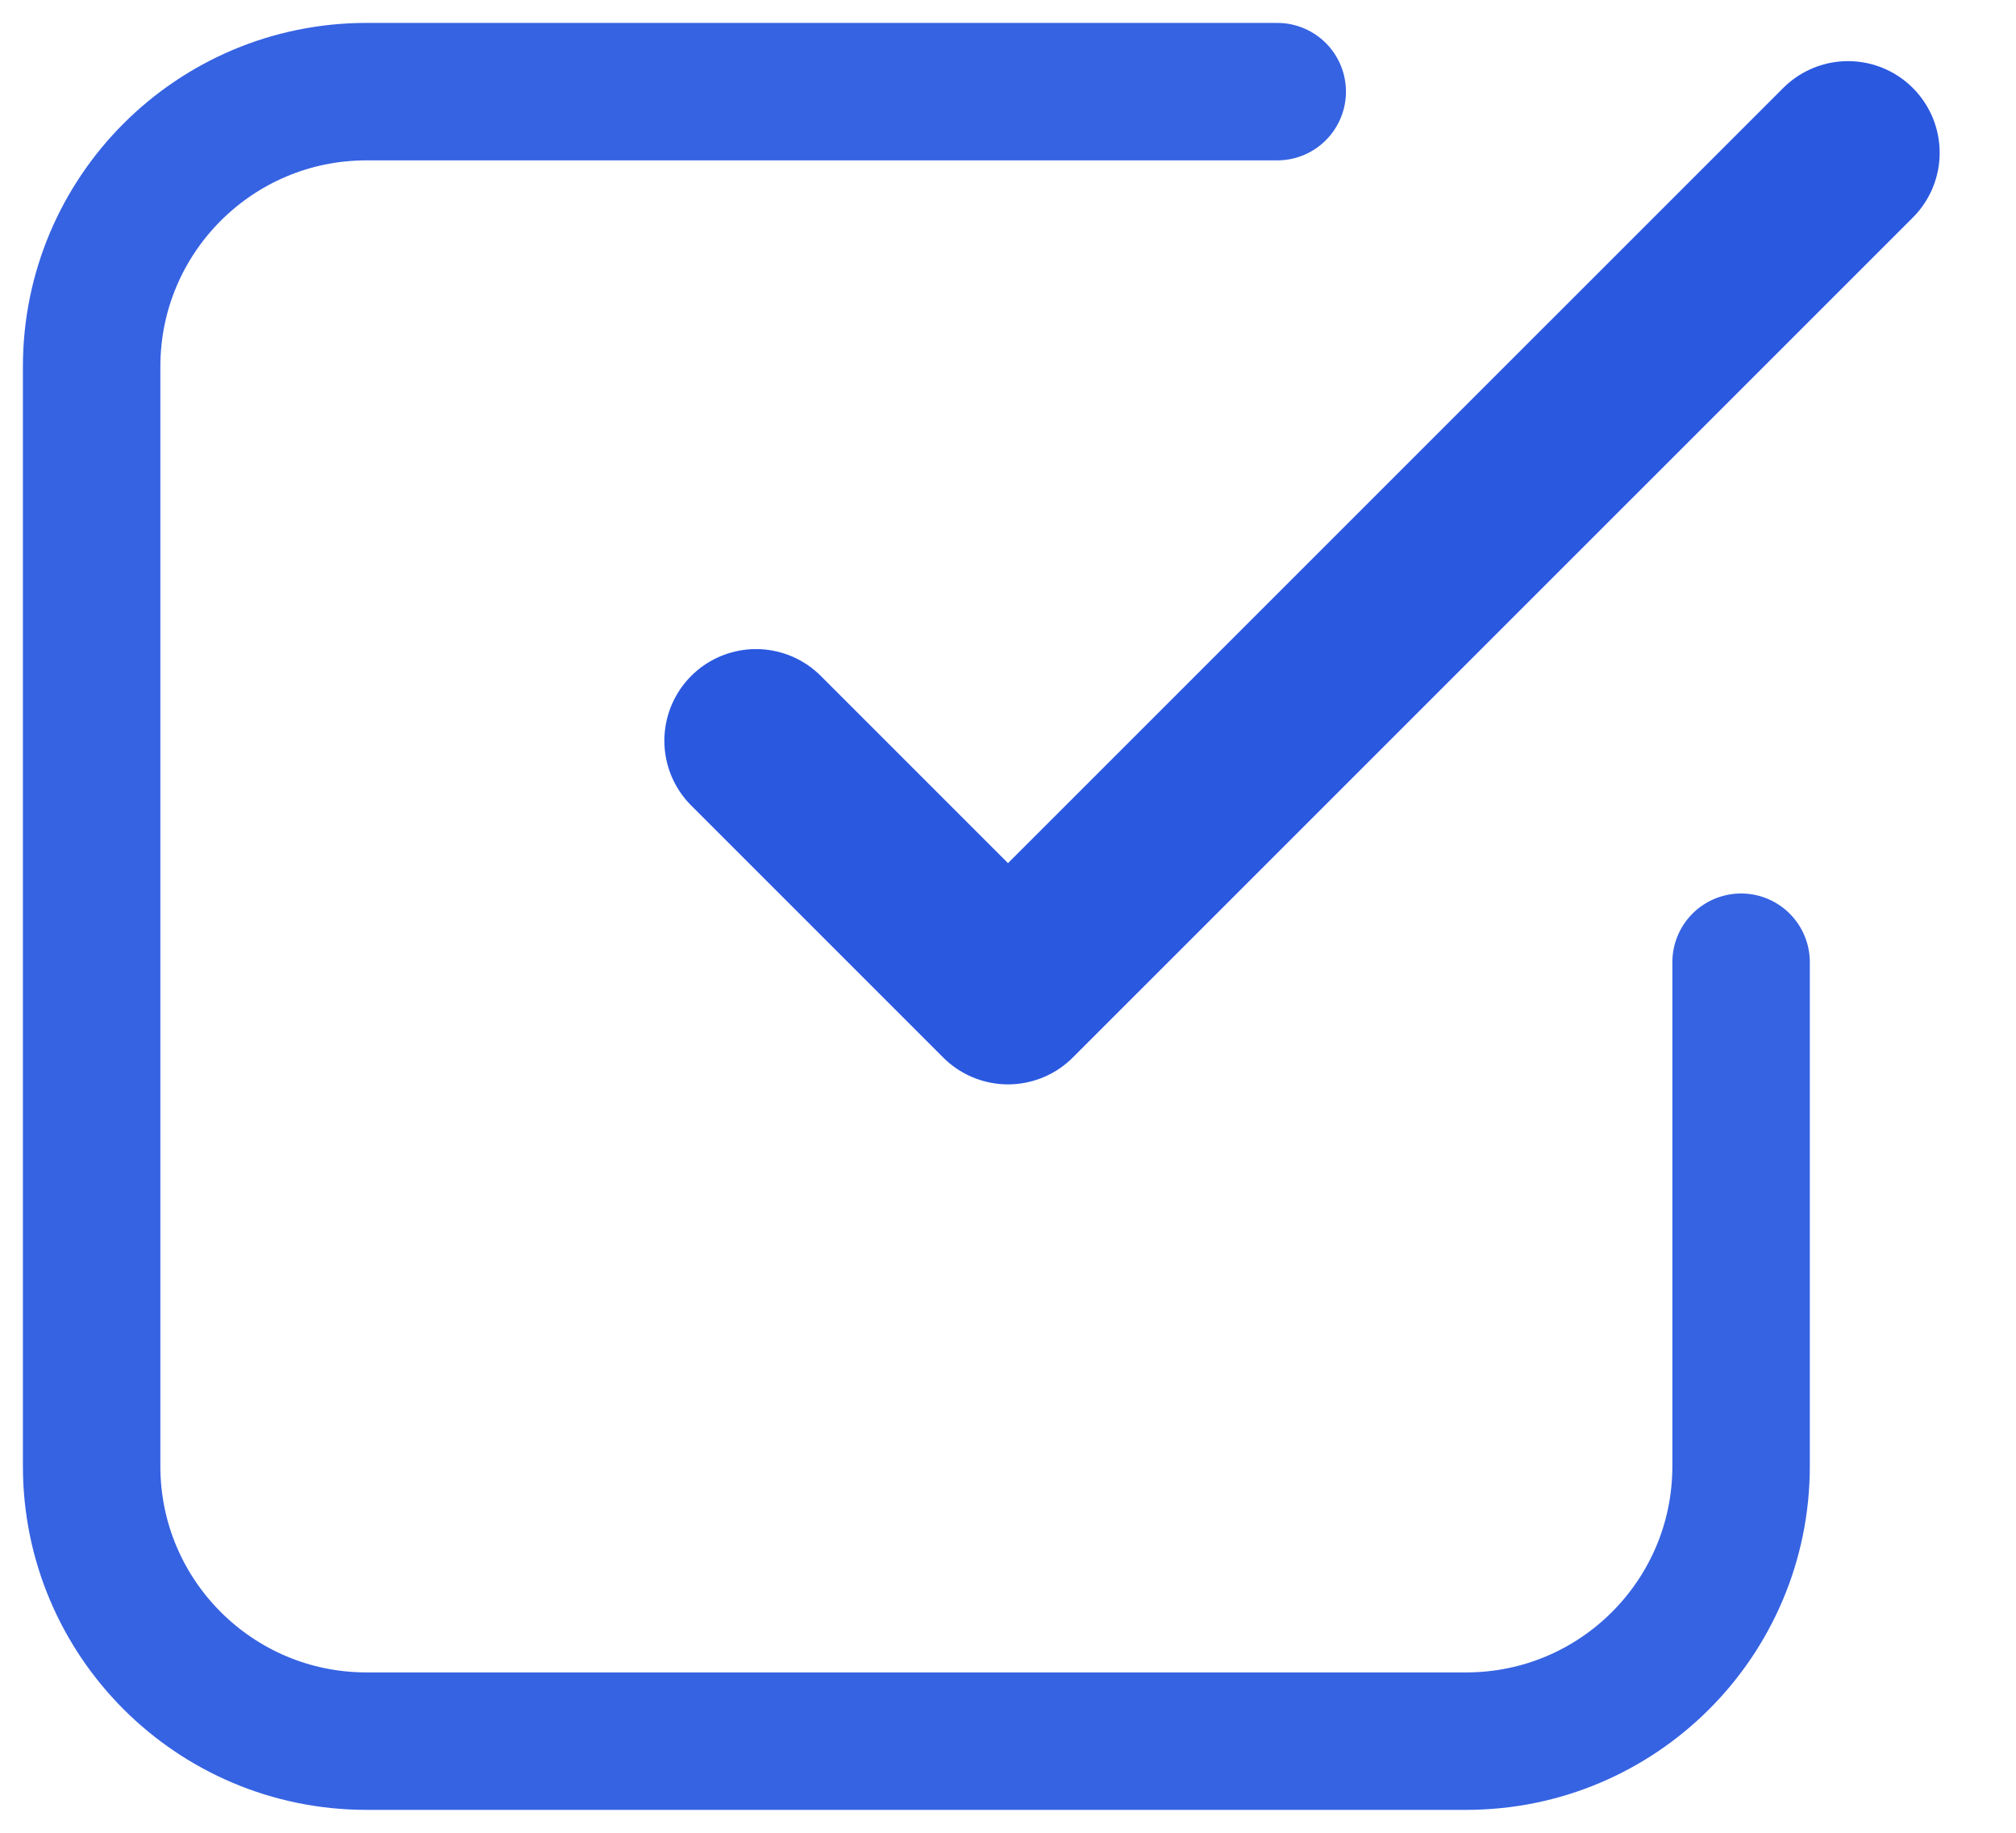 <svg width="22" height="20" viewBox="0 0 22 20" fill="none" xmlns="http://www.w3.org/2000/svg">
<path d="M13.938 1H4C2.343 1 1 2.343 1 4V16C1 17.657 2.343 19 4 19H16C17.657 19 19 17.657 19 16V10.5" stroke="#3663E2" stroke-width="1.5" stroke-linecap="round"/>
<path d="M8.25 8.083L11 10.833L20.167 1.667" stroke="#2A59E0" stroke-width="2" stroke-linecap="round" stroke-linejoin="round"/>
</svg>
